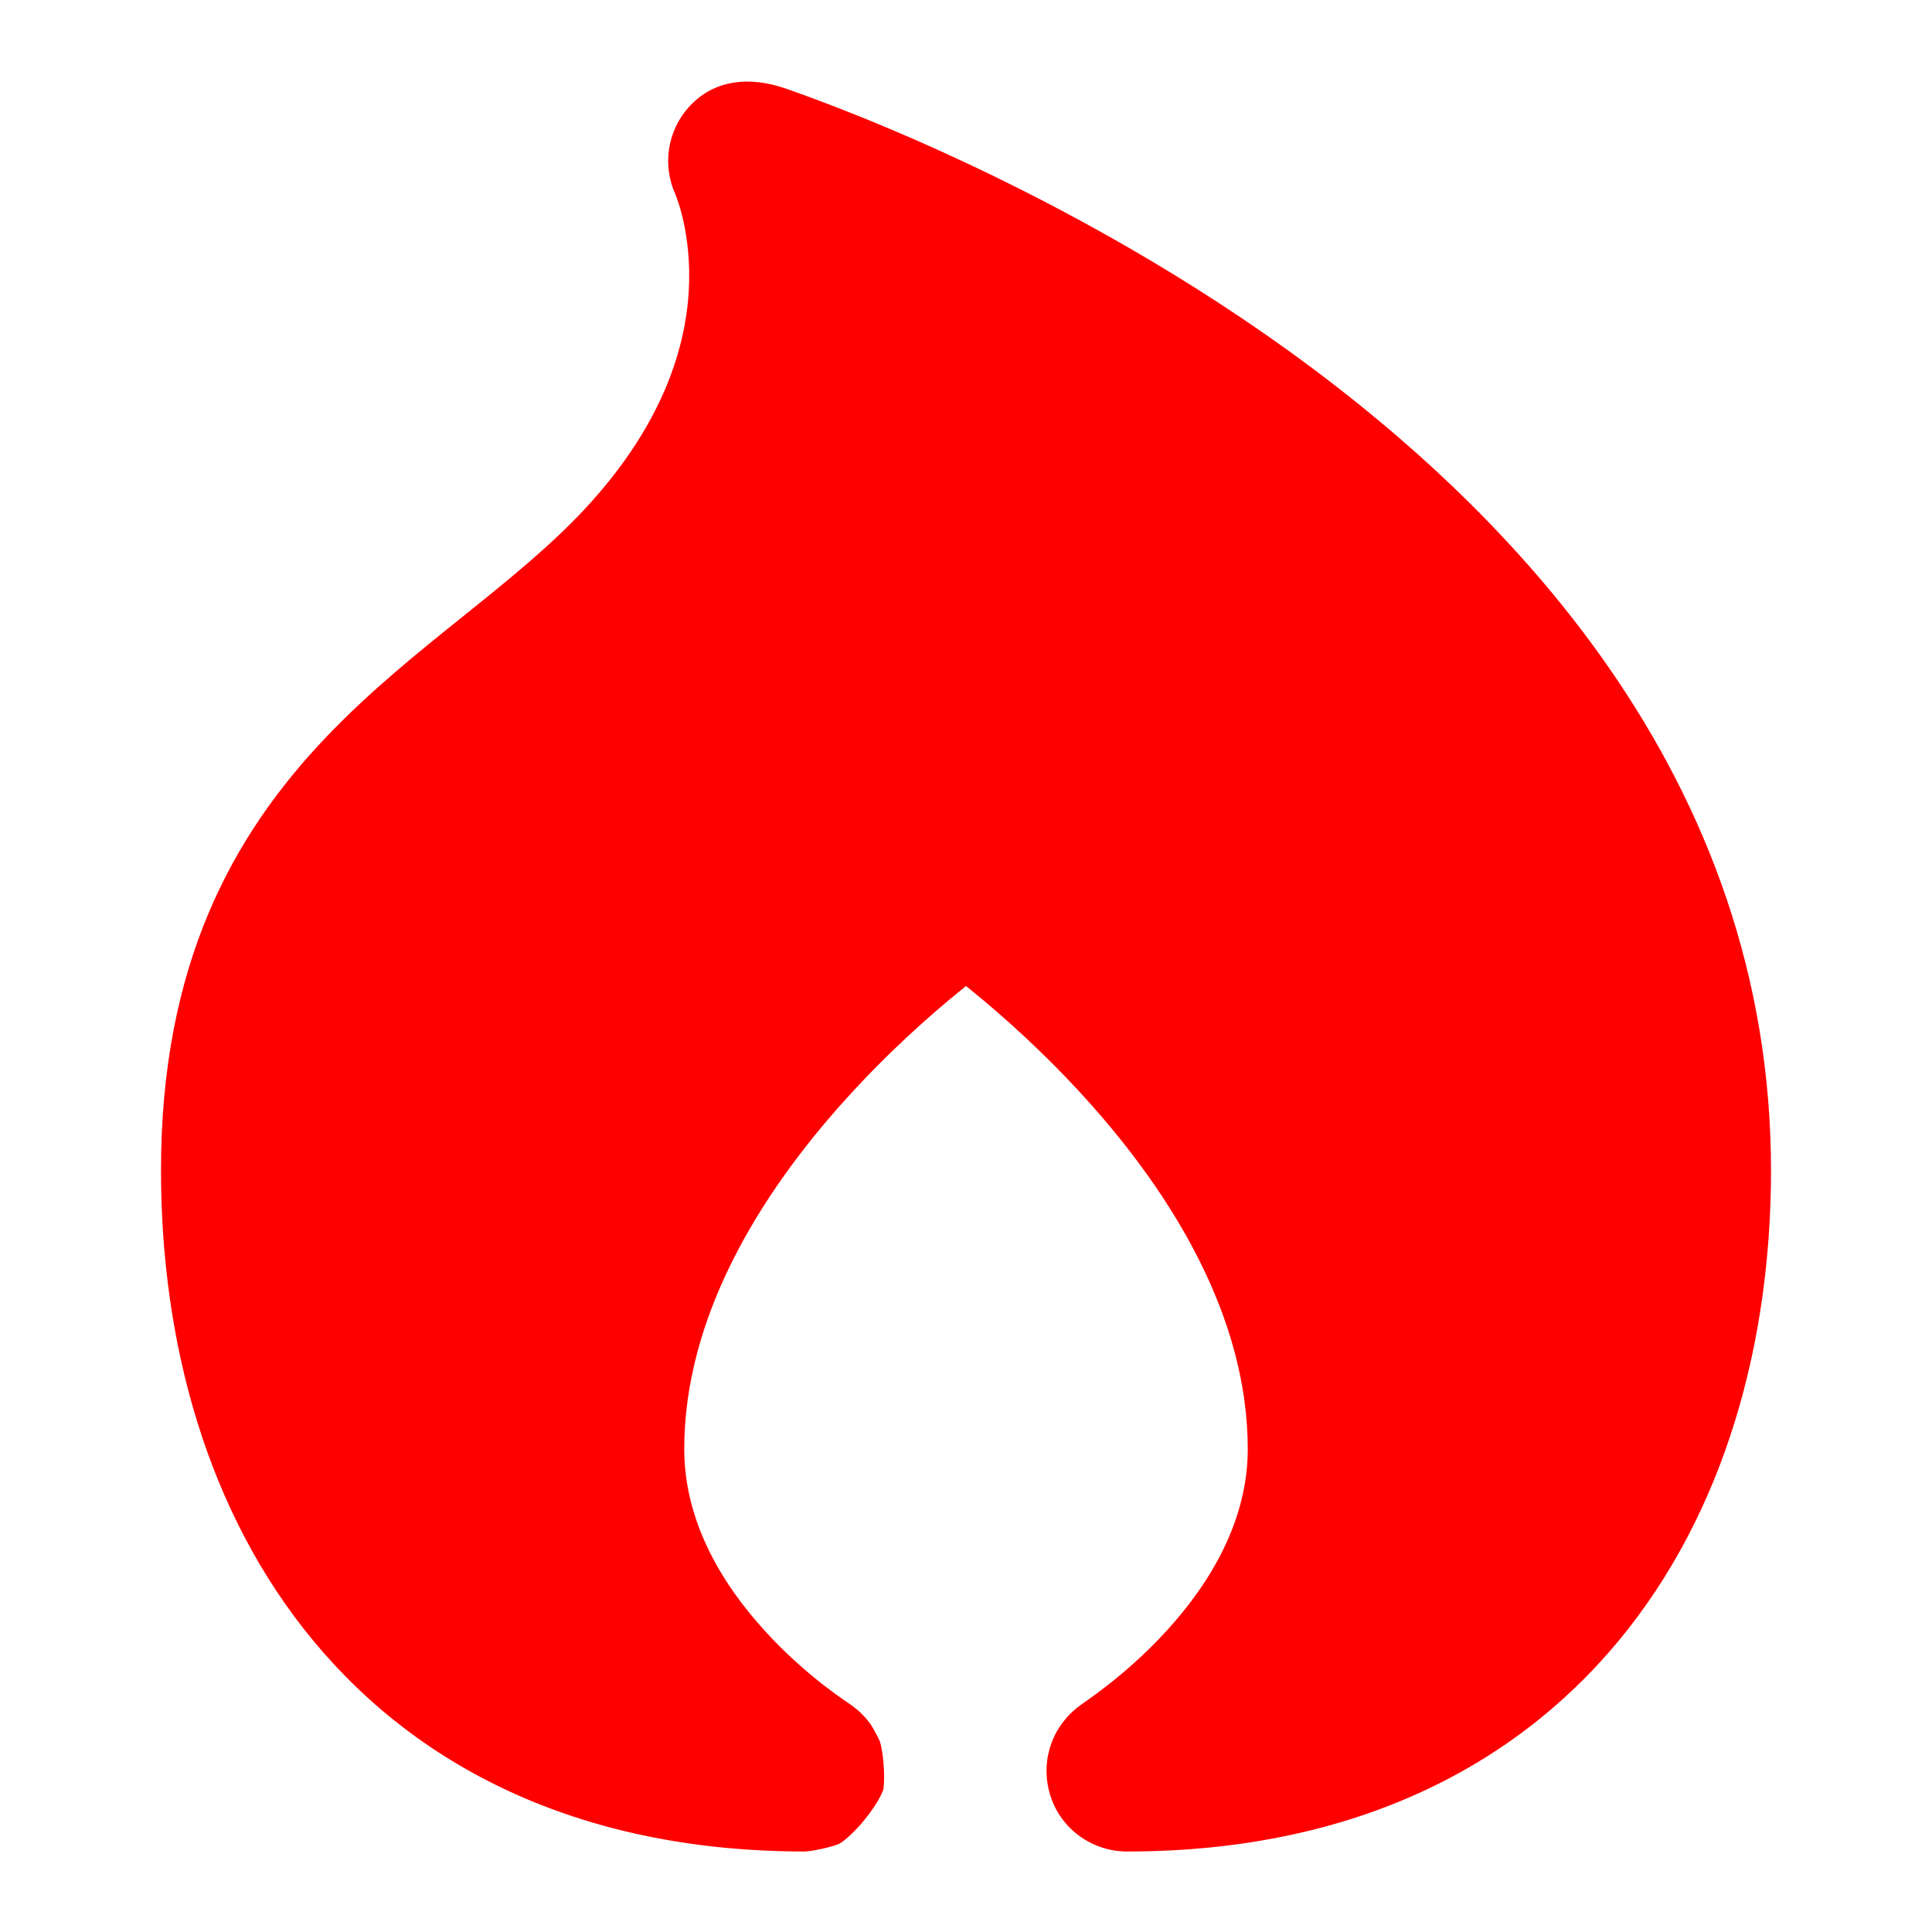 <svg width="30" height="30" viewBox="0 0 30 30" fill="none" xmlns="http://www.w3.org/2000/svg">
<path d="M12.198 1.374C12.314 1.414 12.482 1.474 12.692 1.553C13.113 1.71 13.708 1.946 14.419 2.263C15.839 2.897 17.741 3.863 19.652 5.194C23.431 7.826 27.5 12.071 27.5 18.174C27.5 20.842 26.788 23.484 25.131 25.482C23.444 27.516 20.887 28.75 17.5 28.75C17.419 28.75 17.094 28.747 16.771 28.516C16.321 28.193 16.212 27.692 16.261 27.333C16.297 27.063 16.413 26.878 16.447 26.825C16.496 26.749 16.543 26.695 16.567 26.667C16.616 26.612 16.66 26.573 16.676 26.559C16.697 26.54 16.715 26.526 16.725 26.517C16.758 26.491 16.79 26.468 16.8 26.461L16.802 26.46L16.898 26.392C16.97 26.341 17.073 26.266 17.198 26.168C17.451 25.971 17.787 25.683 18.121 25.316C18.806 24.564 19.375 23.602 19.375 22.5C19.375 20.46 18.214 18.564 16.883 17.086C16.234 16.364 15.581 15.783 15.089 15.383C15.059 15.358 15.029 15.334 15 15.311C14.971 15.334 14.941 15.358 14.911 15.383C14.419 15.783 13.766 16.364 13.117 17.086C11.786 18.564 10.625 20.46 10.625 22.5C10.625 23.611 11.193 24.573 11.873 25.32C12.205 25.686 12.54 25.972 12.791 26.168C12.915 26.264 13.018 26.337 13.087 26.386C13.117 26.406 13.139 26.422 13.16 26.436L13.175 26.446C13.184 26.452 13.204 26.466 13.223 26.48C13.229 26.484 13.267 26.511 13.309 26.547C13.323 26.558 13.347 26.579 13.374 26.606C13.394 26.626 13.456 26.686 13.52 26.776C13.553 26.826 13.626 26.957 13.663 27.041C13.709 27.18 13.749 27.556 13.717 27.788C13.613 28.07 13.253 28.497 13.03 28.632C12.872 28.693 12.604 28.746 12.5 28.75C9.113 28.75 6.556 27.516 4.869 25.482C3.212 23.484 2.5 20.842 2.5 18.174C2.5 14.986 3.604 12.977 5.066 11.444C5.746 10.731 6.496 10.128 7.17 9.587L7.223 9.544C7.933 8.974 8.553 8.47 9.085 7.899C10.385 6.5 10.681 5.234 10.701 4.373C10.711 3.928 10.648 3.568 10.587 3.328C10.556 3.208 10.526 3.12 10.507 3.069C10.498 3.043 10.491 3.027 10.489 3.021C10.284 2.573 10.36 2.046 10.685 1.675C11.087 1.218 11.661 1.188 12.198 1.374Z" fill="#FF0000"/>
</svg>
